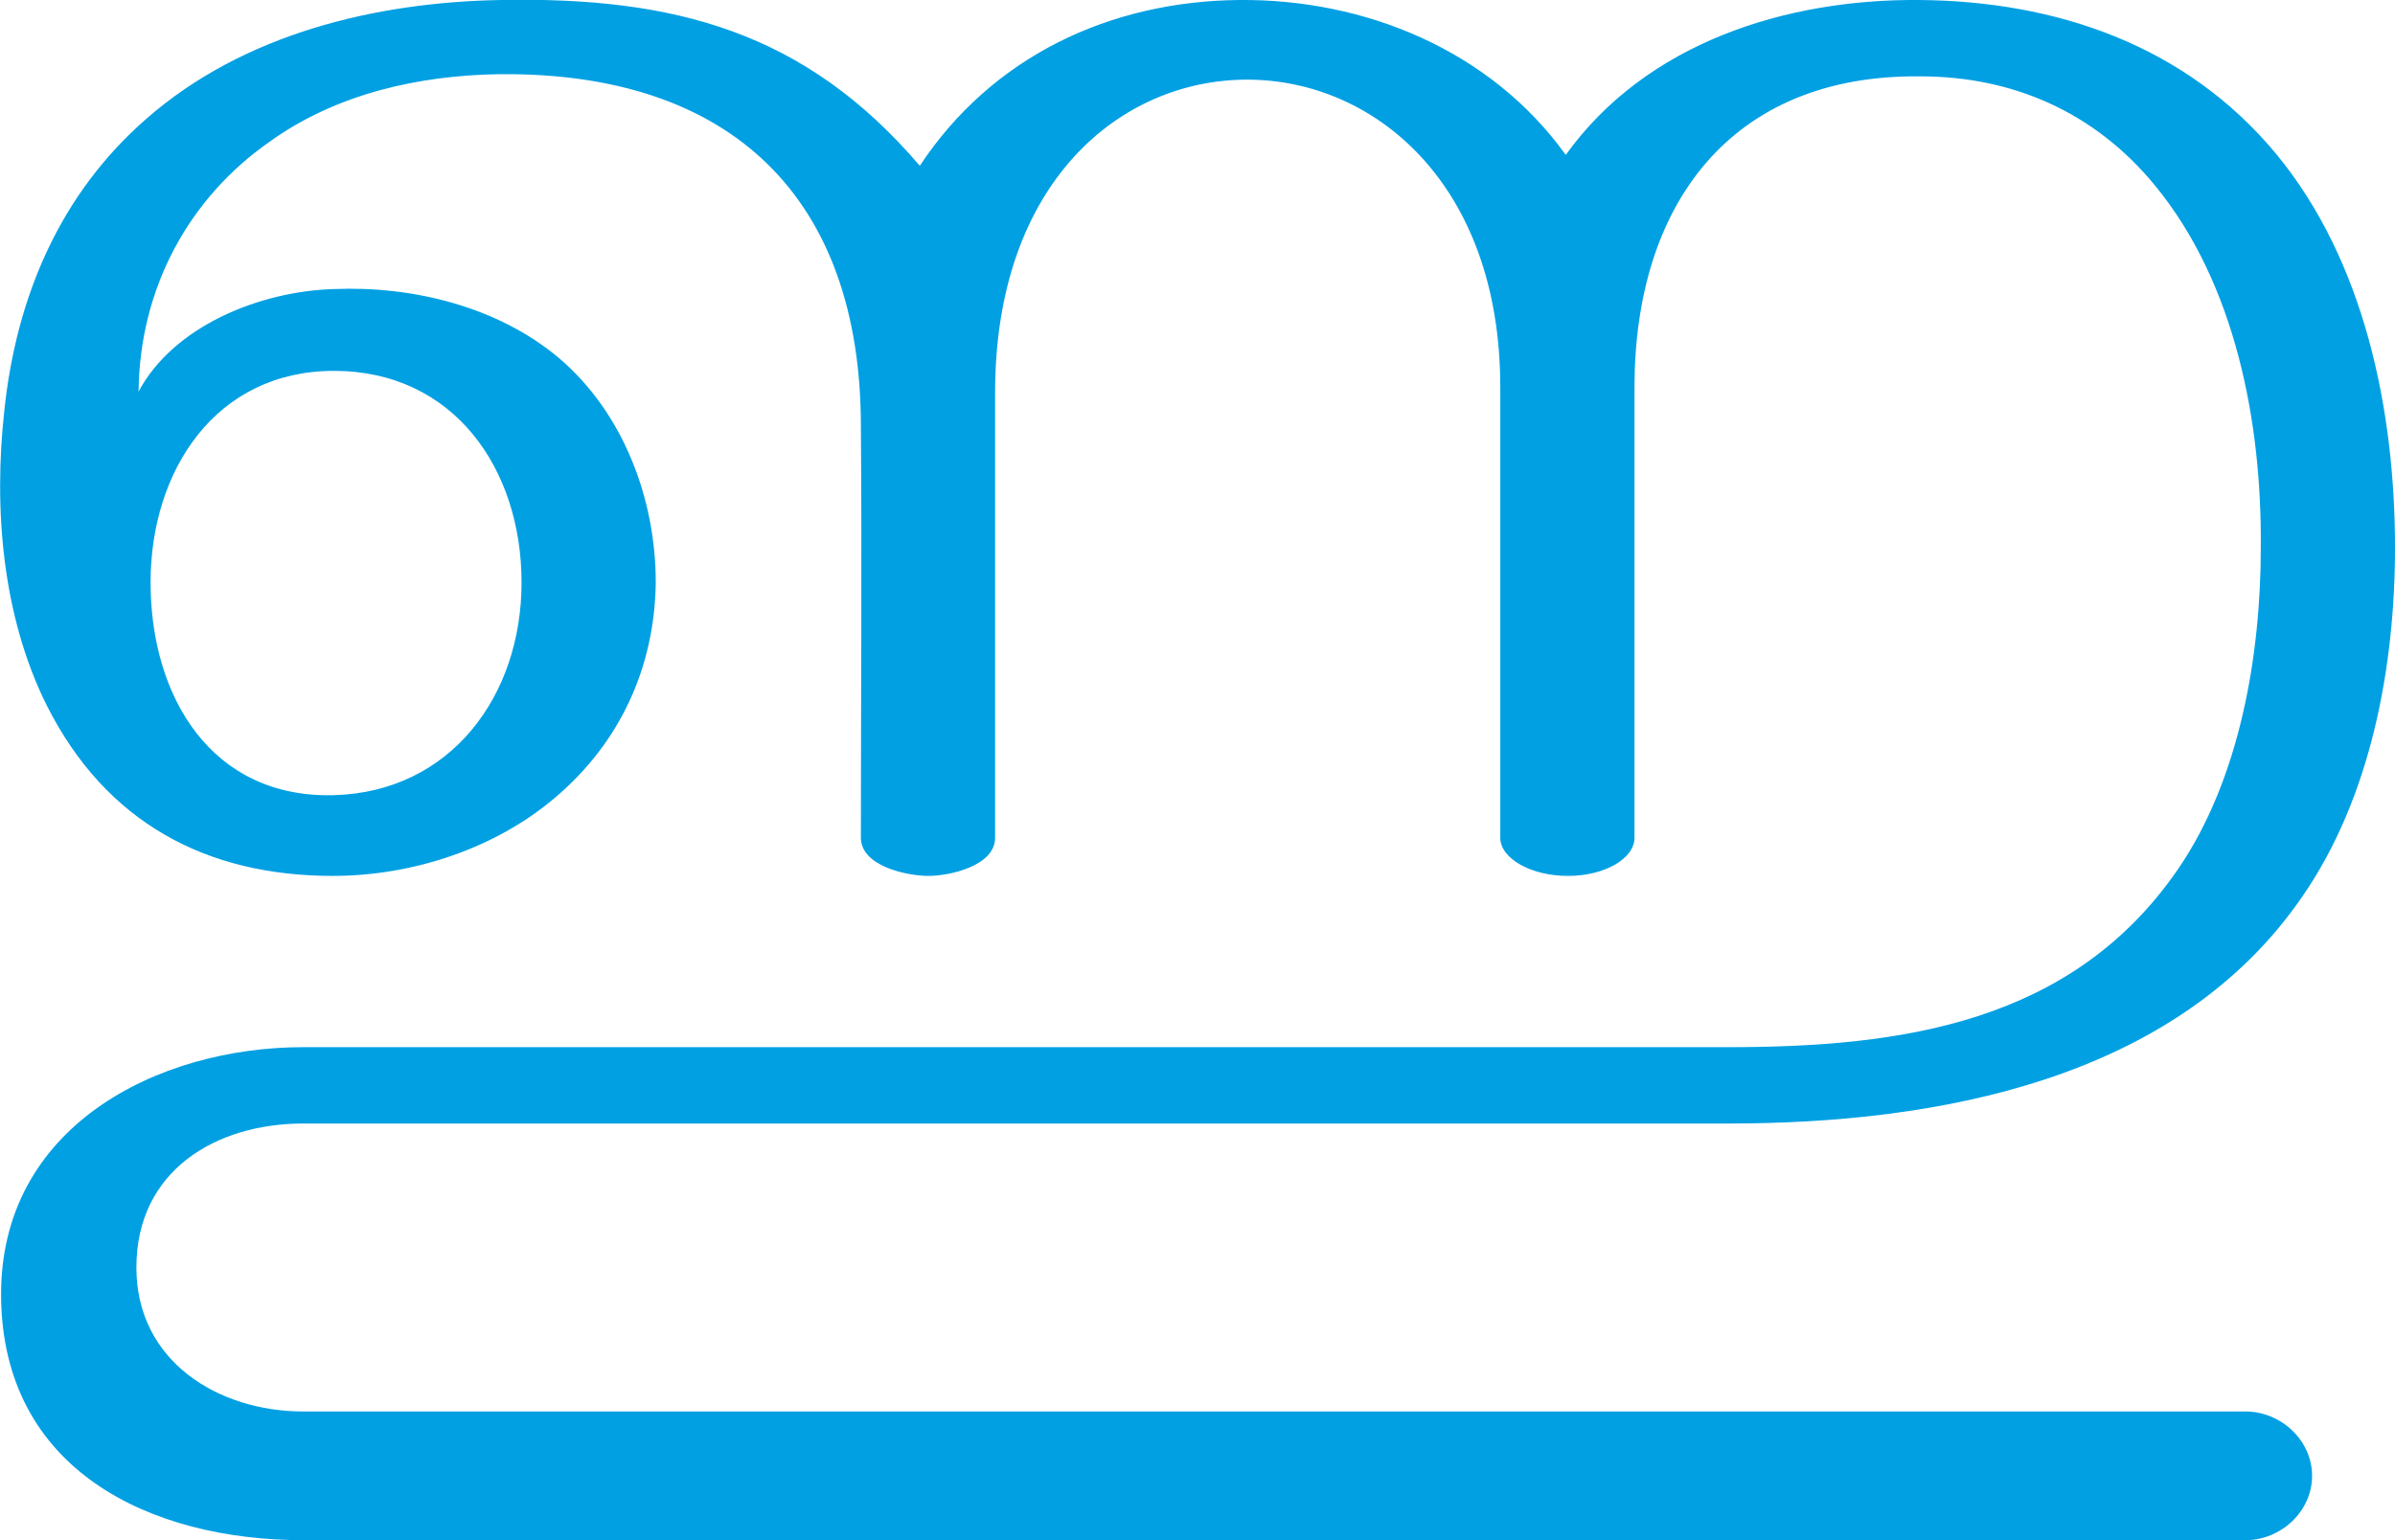 <?xml version="1.0" encoding="UTF-8"?>
<!DOCTYPE svg PUBLIC "-//W3C//DTD SVG 1.1//EN" "http://www.w3.org/Graphics/SVG/1.1/DTD/svg11.dtd">
<!-- Creator: CorelDRAW X8 -->
<svg xmlns="http://www.w3.org/2000/svg" xml:space="preserve" width="2195px" height="1412px" version="1.1" style="shape-rendering:geometricPrecision; text-rendering:geometricPrecision; image-rendering:optimizeQuality; fill-rule:evenodd; clip-rule:evenodd"
viewBox="0 0 2195 1412"
 xmlns:xlink="http://www.w3.org/1999/xlink">
 <defs>
  <style type="text/css">
   <![CDATA[
    .fil0 {fill:#00A0E3;fill-rule:nonzero}
   ]]>
  </style>
 </defs>
 <g id="Layer_x0020_1">
  <path class="fil0" d="M509 731c59,-50 91,-119 92,-197 0,-77 -30,-156 -89,-206 -56,-47 -134,-66 -206,-63 -68,2 -147,34 -179,94 1,-96 47,-178 120,-229 61,-44 137,-61 211,-62 212,-2 331,113 331,323 1,126 0,251 0,377 0,26 42,35 62,35 19,0 61,-9 61,-35l0 -408c0,-193 115,-287 231,-287 116,0 232,95 232,282l0 413c0,19 28,35 62,35 34,0 61,-16 61,-35l0 -413c0,-167 88,-287 262,-285 85,0 160,33 215,100 74,90 98,218 97,332 0,98 -19,212 -76,295 -97,141 -253,163 -412,163l-1306 0c-134,0 -278,73 -277,228 1,160 137,224 277,224l1780 0c32,0 61,-26 61,-59 0,-33 -29,-59 -61,-59l-1780 0c-78,0 -153,-46 -153,-132 0,-89 73,-132 153,-132l1306 0c190,0 410,-39 526,-208 63,-91 85,-211 85,-320 0,-126 -28,-263 -109,-361 -83,-100 -202,-140 -327,-141 -122,-1 -250,39 -324,142 -69,-96 -184,-143 -299,-142 -119,1 -227,52 -293,152 -105,-123 -225,-155 -384,-152 -115,2 -236,31 -325,109 -79,69 -119,163 -130,267 -10,90 -2,189 39,271 54,107 146,156 262,156 73,0 149,-25 204,-72zm-203 -391c110,0 172,90 172,194 0,104 -65,192 -172,195 -112,3 -168,-90 -168,-195 0,-103 60,-194 168,-194z"/>
 </g>
</svg>
